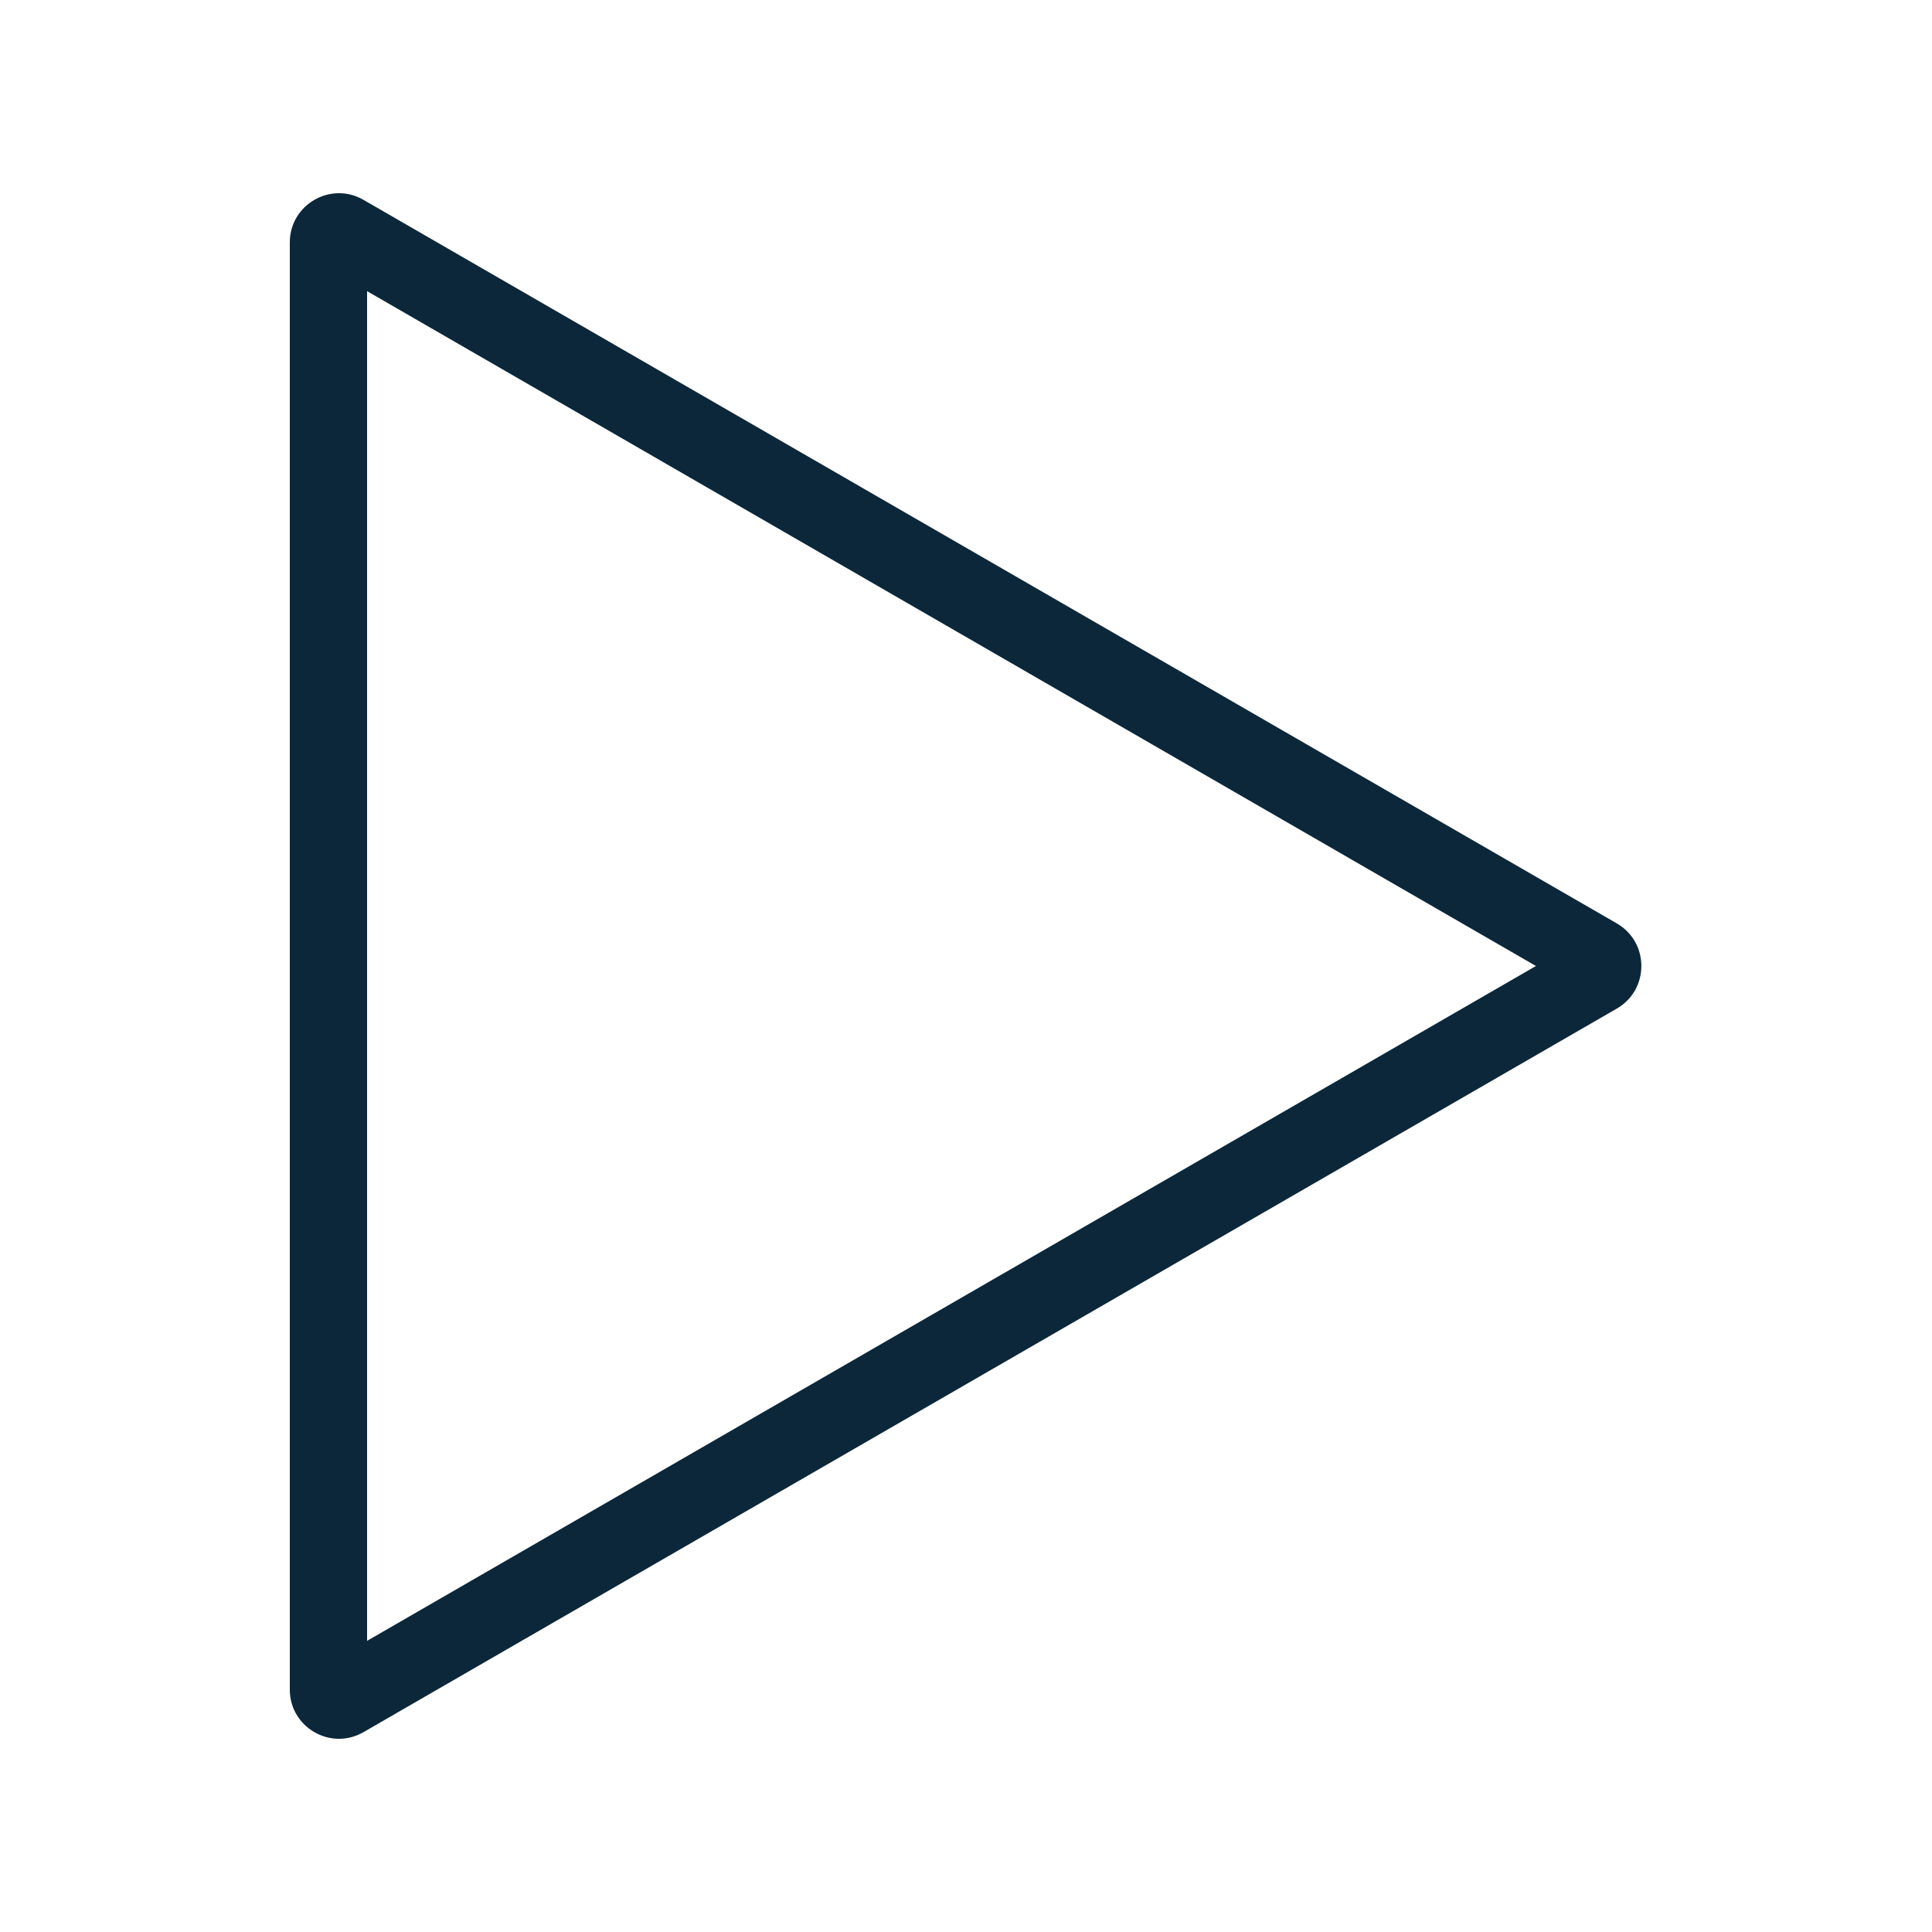 <svg width="20" height="20" viewBox="0 0 20 20" fill="none" xmlns="http://www.w3.org/2000/svg">
<path fill-rule="evenodd" clip-rule="evenodd" d="M15.9 10L3.8 3.014L3.8 16.986L15.9 10ZM16.737 10.441C17.076 10.245 17.076 9.755 16.737 9.559L3.763 2.069C3.424 1.873 3 2.118 3 2.51L3 17.491C3 17.882 3.424 18.127 3.763 17.931L16.737 10.441Z" fill="#0C2739"/>
</svg>
